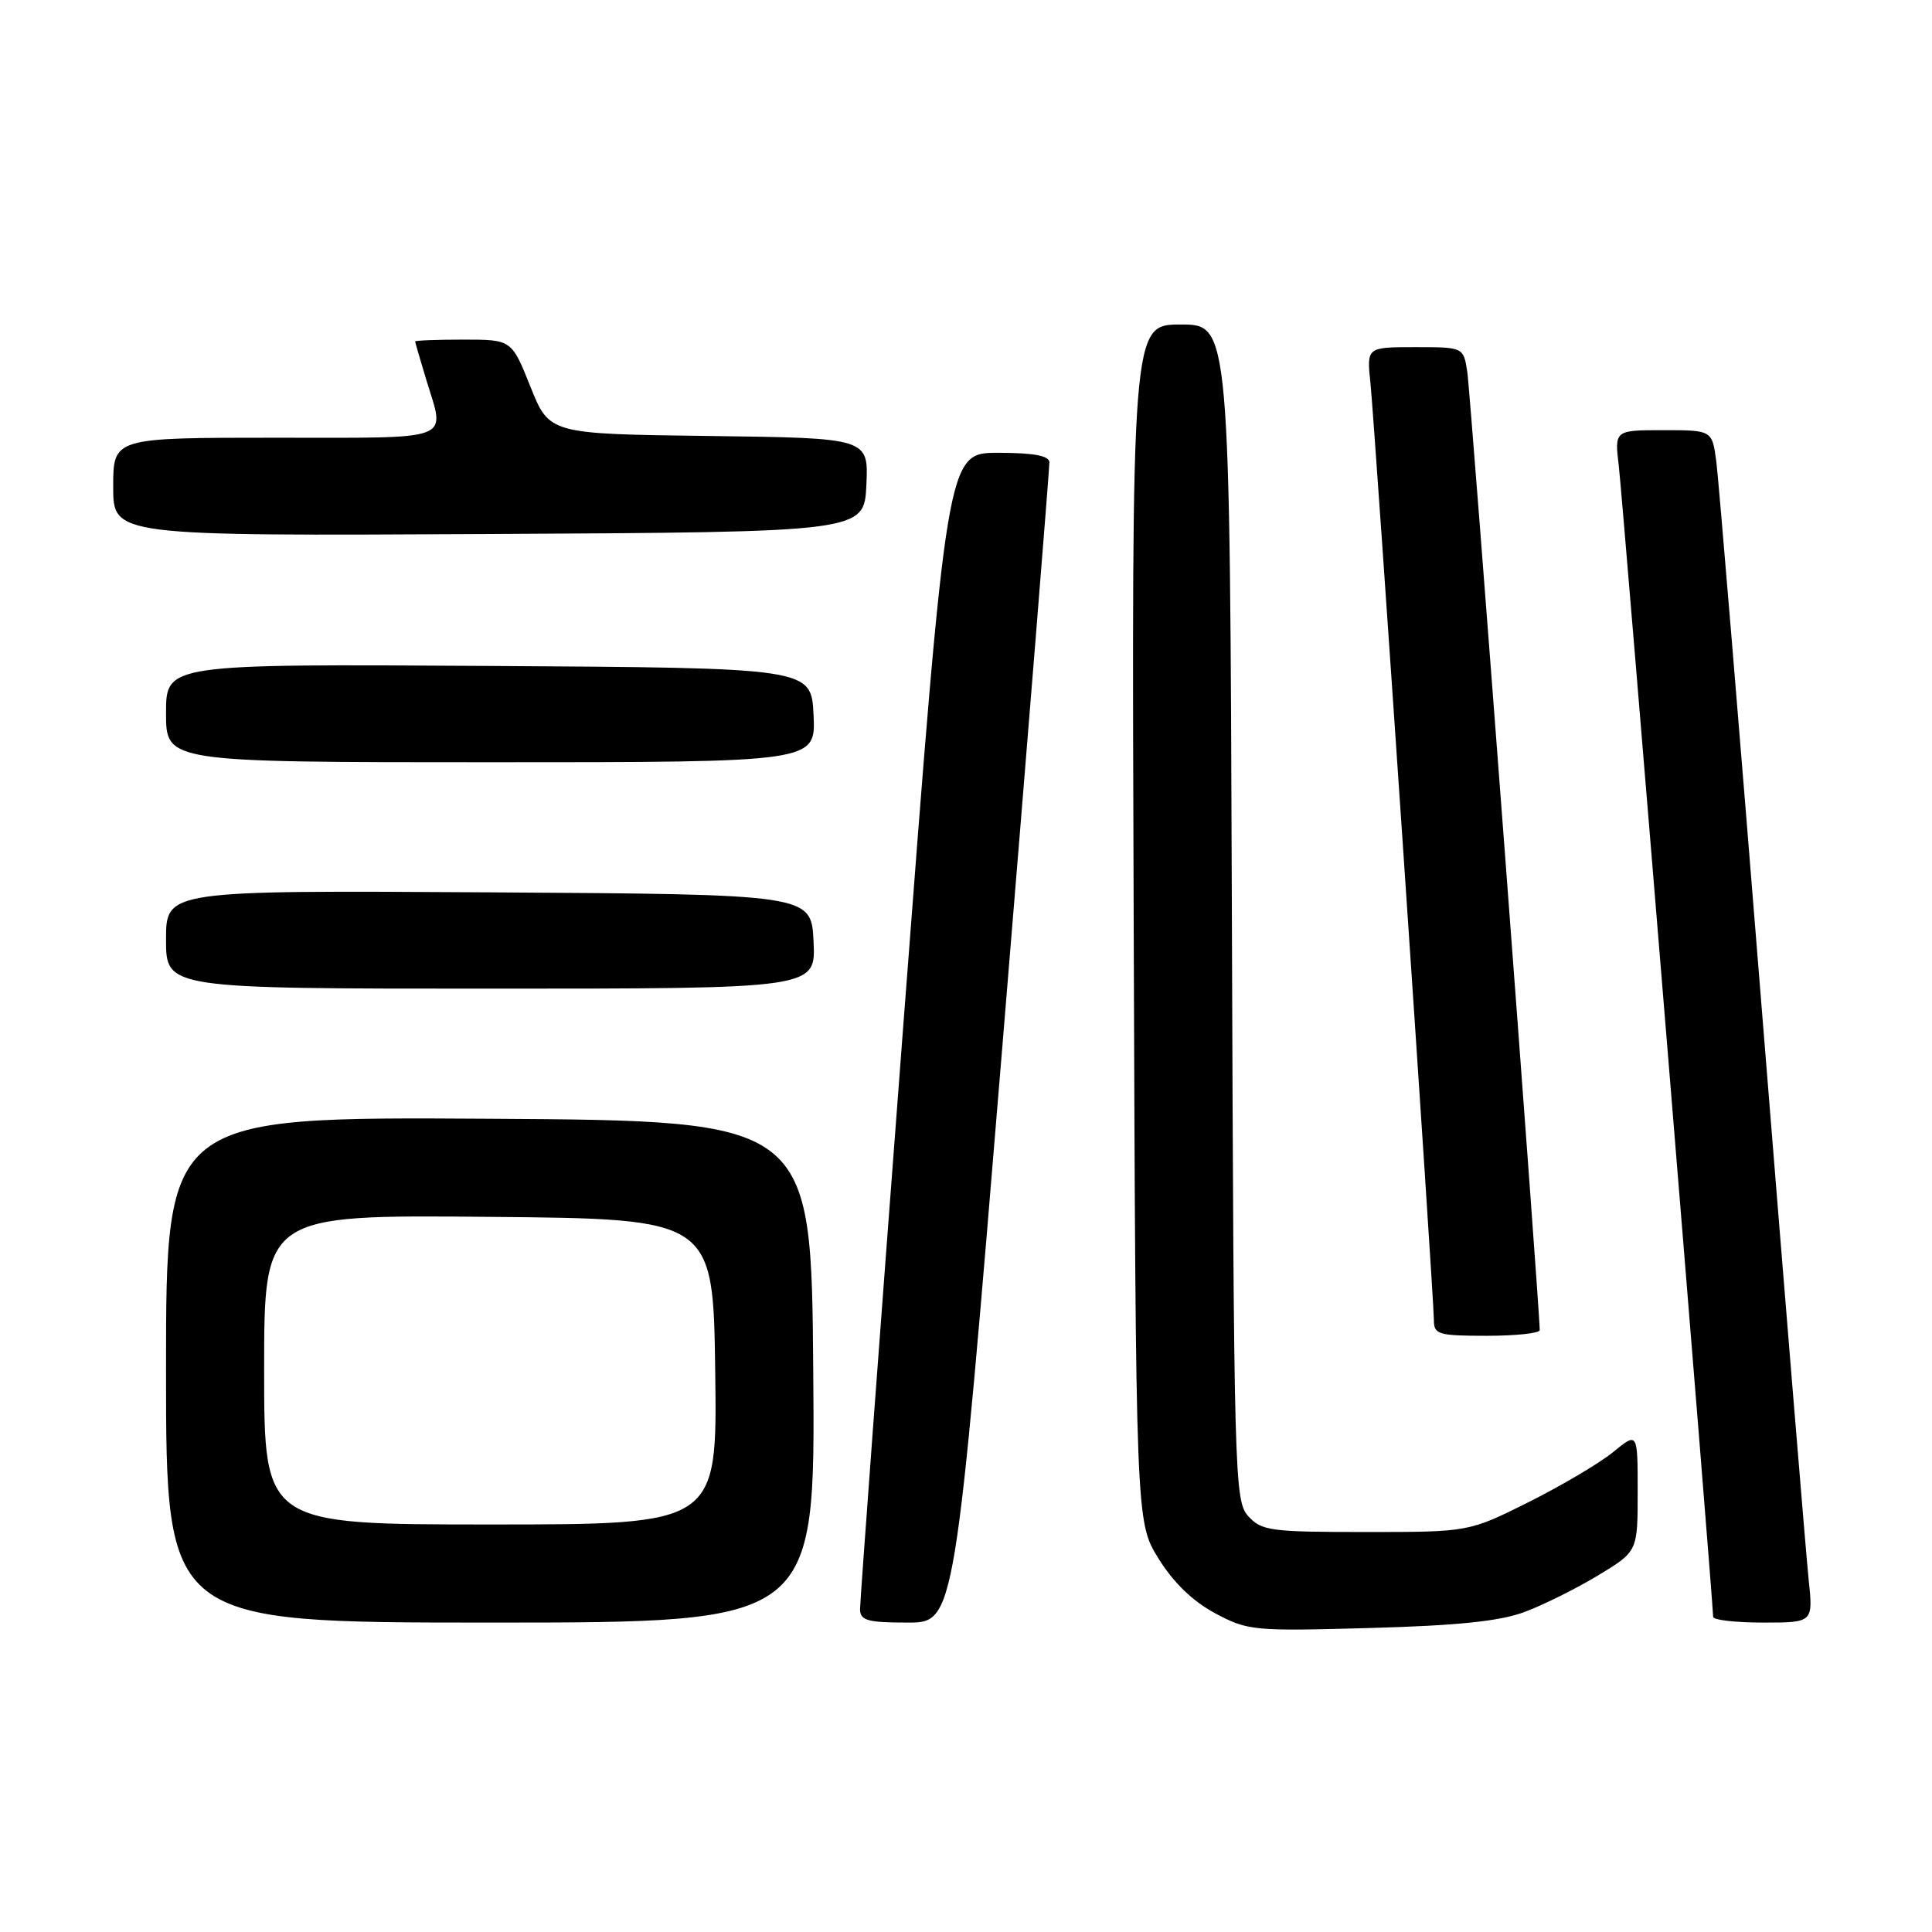 <?xml version="1.0" encoding="UTF-8" standalone="no"?>
<!DOCTYPE svg PUBLIC "-//W3C//DTD SVG 1.1//EN" "http://www.w3.org/Graphics/SVG/1.1/DTD/svg11.dtd" >
<svg xmlns="http://www.w3.org/2000/svg" xmlns:xlink="http://www.w3.org/1999/xlink" version="1.1" viewBox="0 0 256 256">
 <g >
 <path fill="currentColor"
d=" M 202.00 213.60 C 204.47 212.68 208.86 210.50 211.75 208.75 C 217.00 205.58 217.00 205.58 217.00 197.66 C 217.00 189.74 217.00 189.74 213.75 192.41 C 211.96 193.87 206.92 196.85 202.55 199.04 C 194.61 203.00 194.61 203.00 180.96 203.00 C 168.35 203.00 167.16 202.84 165.40 200.90 C 163.57 198.87 163.49 195.89 163.23 120.90 C 162.96 43.00 162.96 43.00 156.45 43.00 C 149.94 43.00 149.94 43.00 150.22 122.33 C 150.50 201.66 150.50 201.66 153.50 206.50 C 155.47 209.69 158.04 212.17 161.00 213.76 C 165.34 216.08 166.07 216.15 181.50 215.72 C 193.12 215.40 198.73 214.82 202.00 213.60 Z  M 107.76 181.75 C 107.50 148.50 107.50 148.50 64.75 148.24 C 22.00 147.98 22.00 147.98 22.00 181.49 C 22.00 215.00 22.00 215.00 65.01 215.00 C 108.03 215.00 108.03 215.00 107.76 181.75 Z  M 132.81 138.75 C 136.27 96.81 139.07 61.94 139.05 61.25 C 139.01 60.38 136.95 60.00 132.23 60.00 C 125.47 60.00 125.47 60.00 119.70 135.75 C 116.53 177.41 113.95 212.29 113.96 213.25 C 113.99 214.73 114.98 215.00 120.27 215.00 C 126.53 215.00 126.53 215.00 132.81 138.75 Z  M 239.65 209.25 C 239.32 206.09 236.56 172.45 233.51 134.50 C 230.47 96.55 227.73 63.59 227.43 61.25 C 226.88 57.00 226.88 57.00 220.40 57.00 C 213.93 57.00 213.93 57.00 214.50 61.75 C 215.00 65.94 227.00 212.32 227.00 214.24 C 227.00 214.66 229.98 215.00 233.63 215.00 C 240.26 215.00 240.26 215.00 239.65 209.25 Z  M 204.02 176.25 C 204.07 174.02 194.85 51.98 194.42 49.25 C 193.91 46.00 193.91 46.00 187.50 46.00 C 181.09 46.00 181.09 46.00 181.59 50.75 C 182.17 56.35 190.00 171.97 190.00 174.96 C 190.00 176.82 190.62 177.00 197.00 177.00 C 200.85 177.00 204.01 176.66 204.02 176.25 Z  M 107.80 124.75 C 107.50 118.50 107.50 118.50 64.75 118.24 C 22.00 117.98 22.00 117.98 22.00 124.49 C 22.00 131.00 22.00 131.00 65.05 131.00 C 108.10 131.00 108.10 131.00 107.80 124.75 Z  M 107.80 94.75 C 107.50 88.50 107.50 88.50 64.75 88.24 C 22.00 87.98 22.00 87.98 22.00 94.49 C 22.00 101.00 22.00 101.00 65.05 101.00 C 108.10 101.00 108.10 101.00 107.80 94.75 Z  M 114.80 64.27 C 115.09 58.04 115.09 58.04 93.94 57.77 C 72.79 57.50 72.79 57.50 70.29 51.25 C 67.79 45.00 67.79 45.00 61.39 45.00 C 57.88 45.00 55.00 45.11 55.01 45.25 C 55.02 45.39 55.69 47.71 56.51 50.41 C 58.99 58.57 60.48 58.00 36.50 58.00 C 15.00 58.00 15.00 58.00 15.00 64.51 C 15.00 71.02 15.00 71.02 64.75 70.76 C 114.50 70.50 114.50 70.50 114.80 64.27 Z  M 35.00 181.49 C 35.00 160.97 35.00 160.97 64.75 161.24 C 94.50 161.50 94.50 161.50 94.77 181.75 C 95.04 202.00 95.04 202.00 65.02 202.00 C 35.00 202.00 35.00 202.00 35.00 181.49 Z "/>
</g>
</svg>
